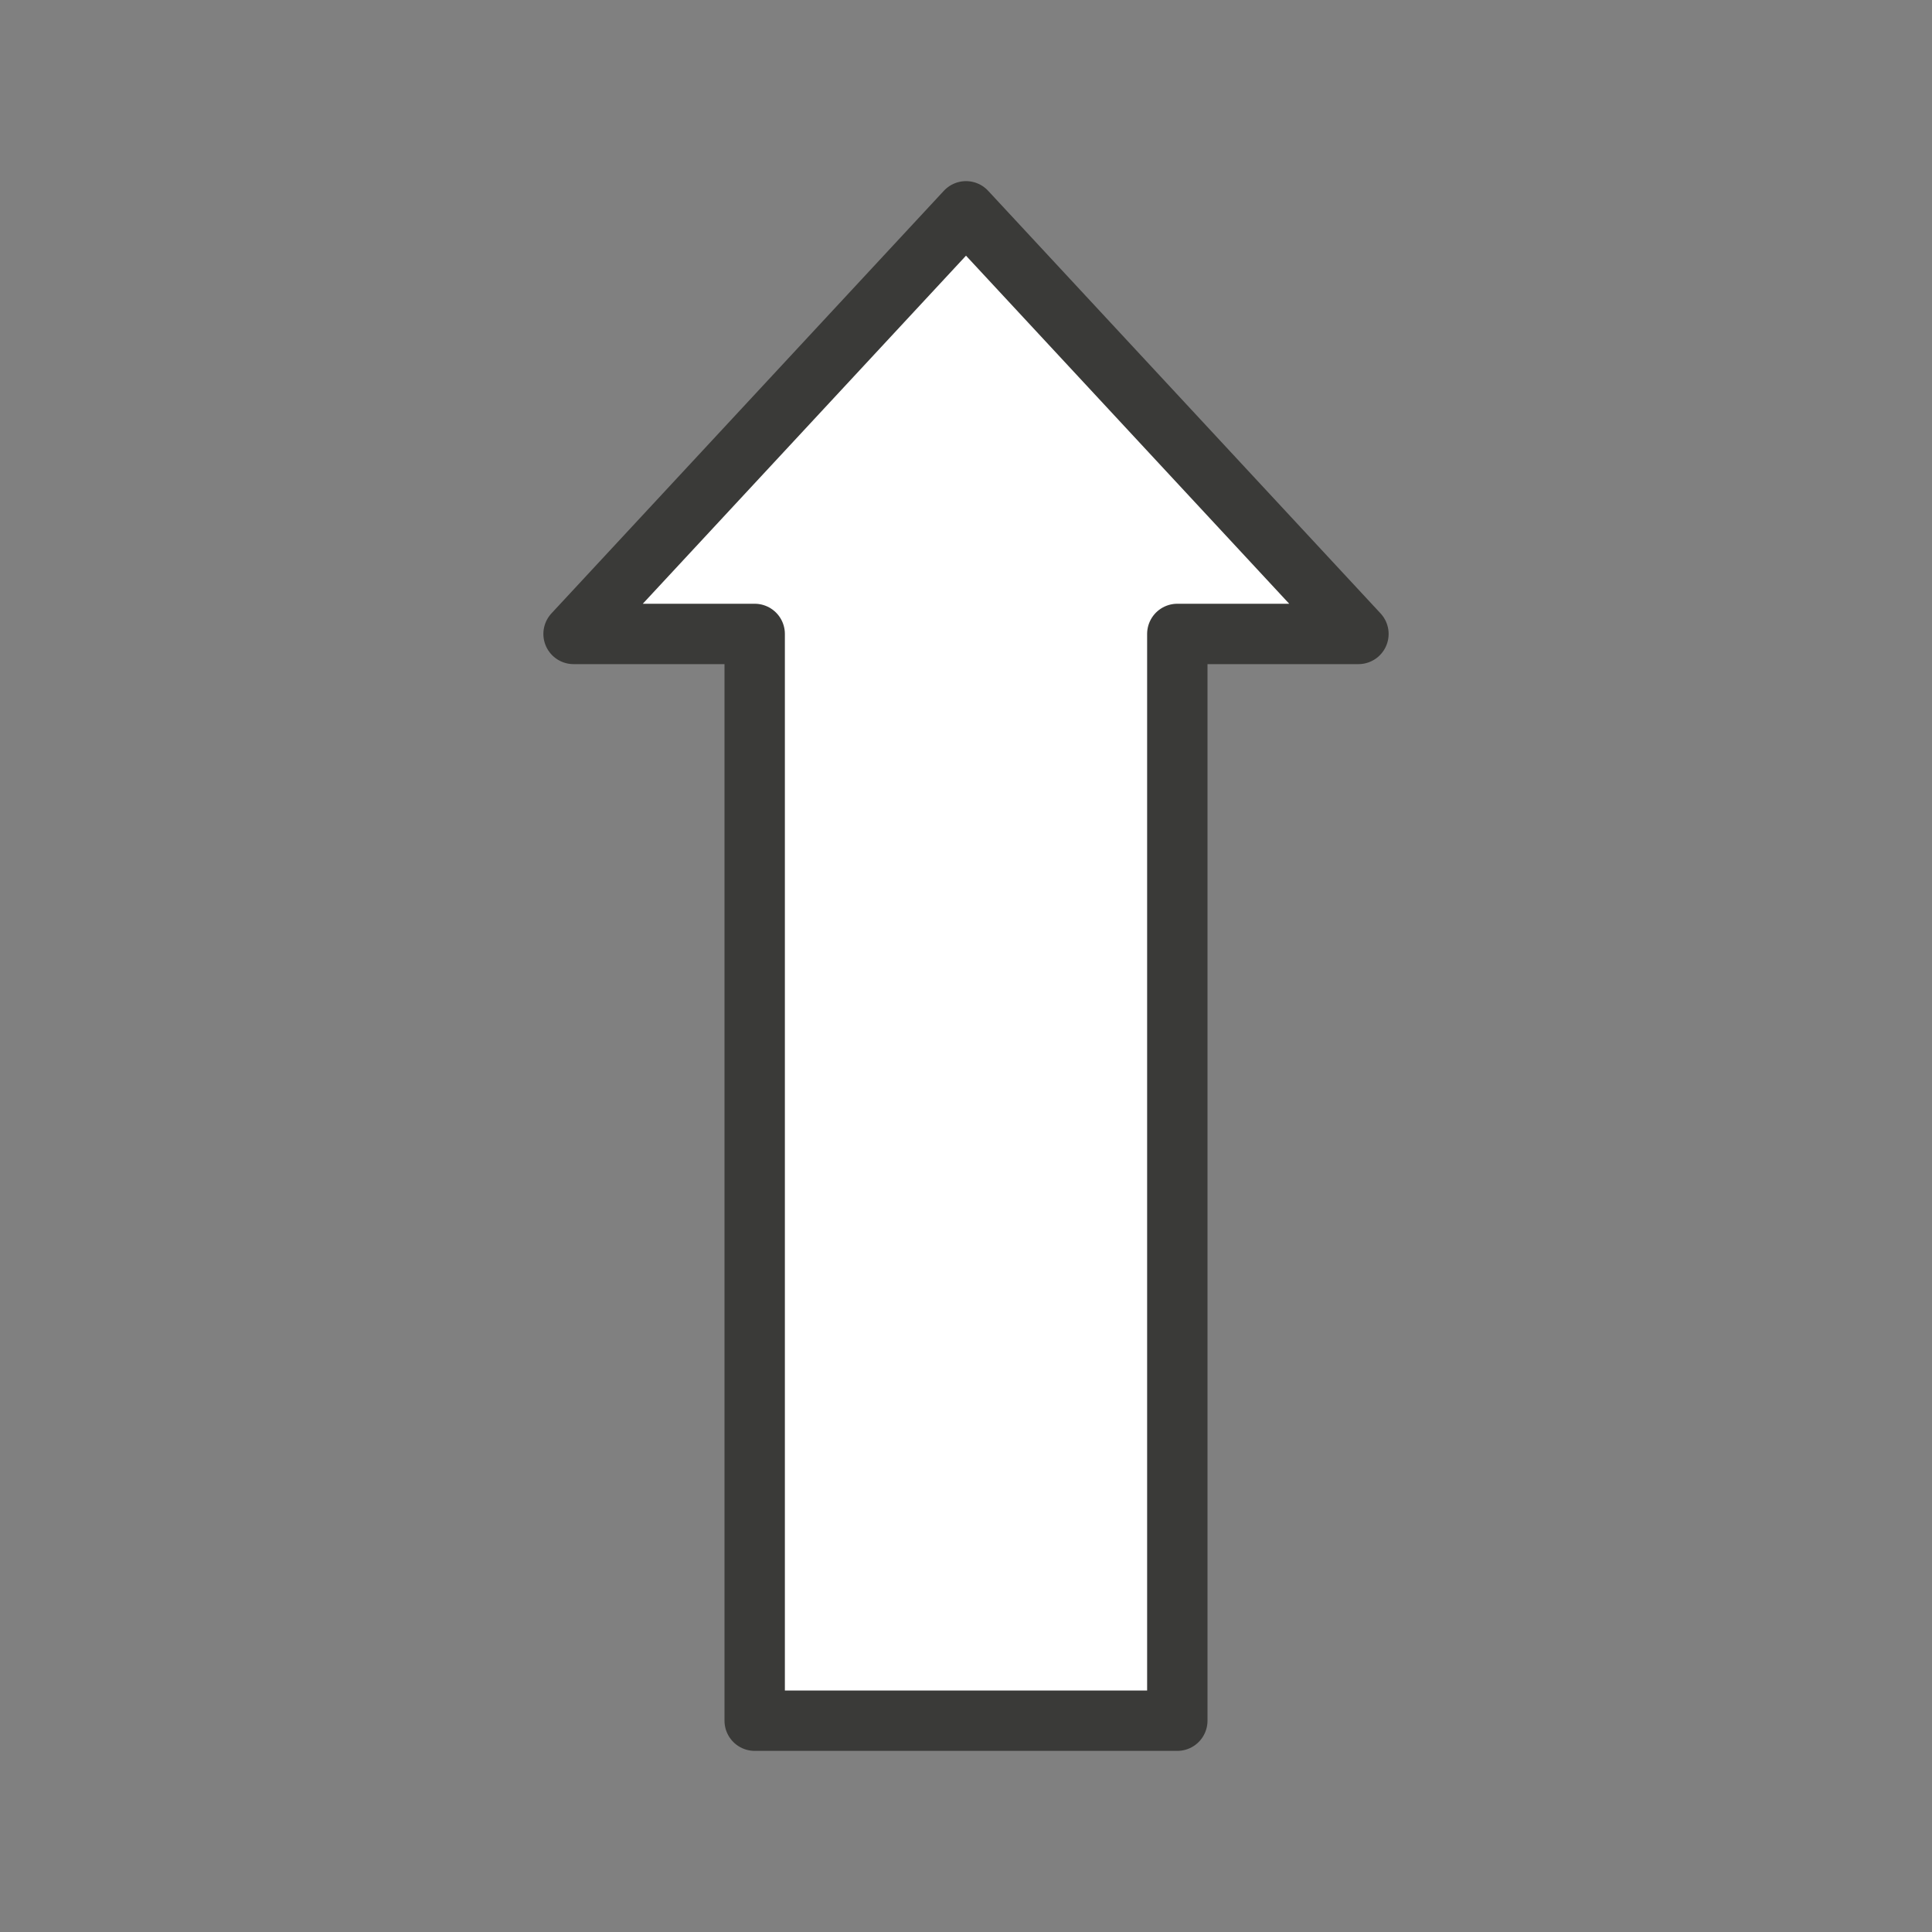 <svg viewBox="0 0 32 32" xmlns="http://www.w3.org/2000/svg"><rect x="0" y="0" width="32" height="32" fill="#808080" stroke="none"/><path d="m22.5 10.5-6.5-7-6.5 7h3v18h7v-18z" fill="#fff" stroke="#3a3a38" stroke-linecap="round" stroke-linejoin="round"/></svg>